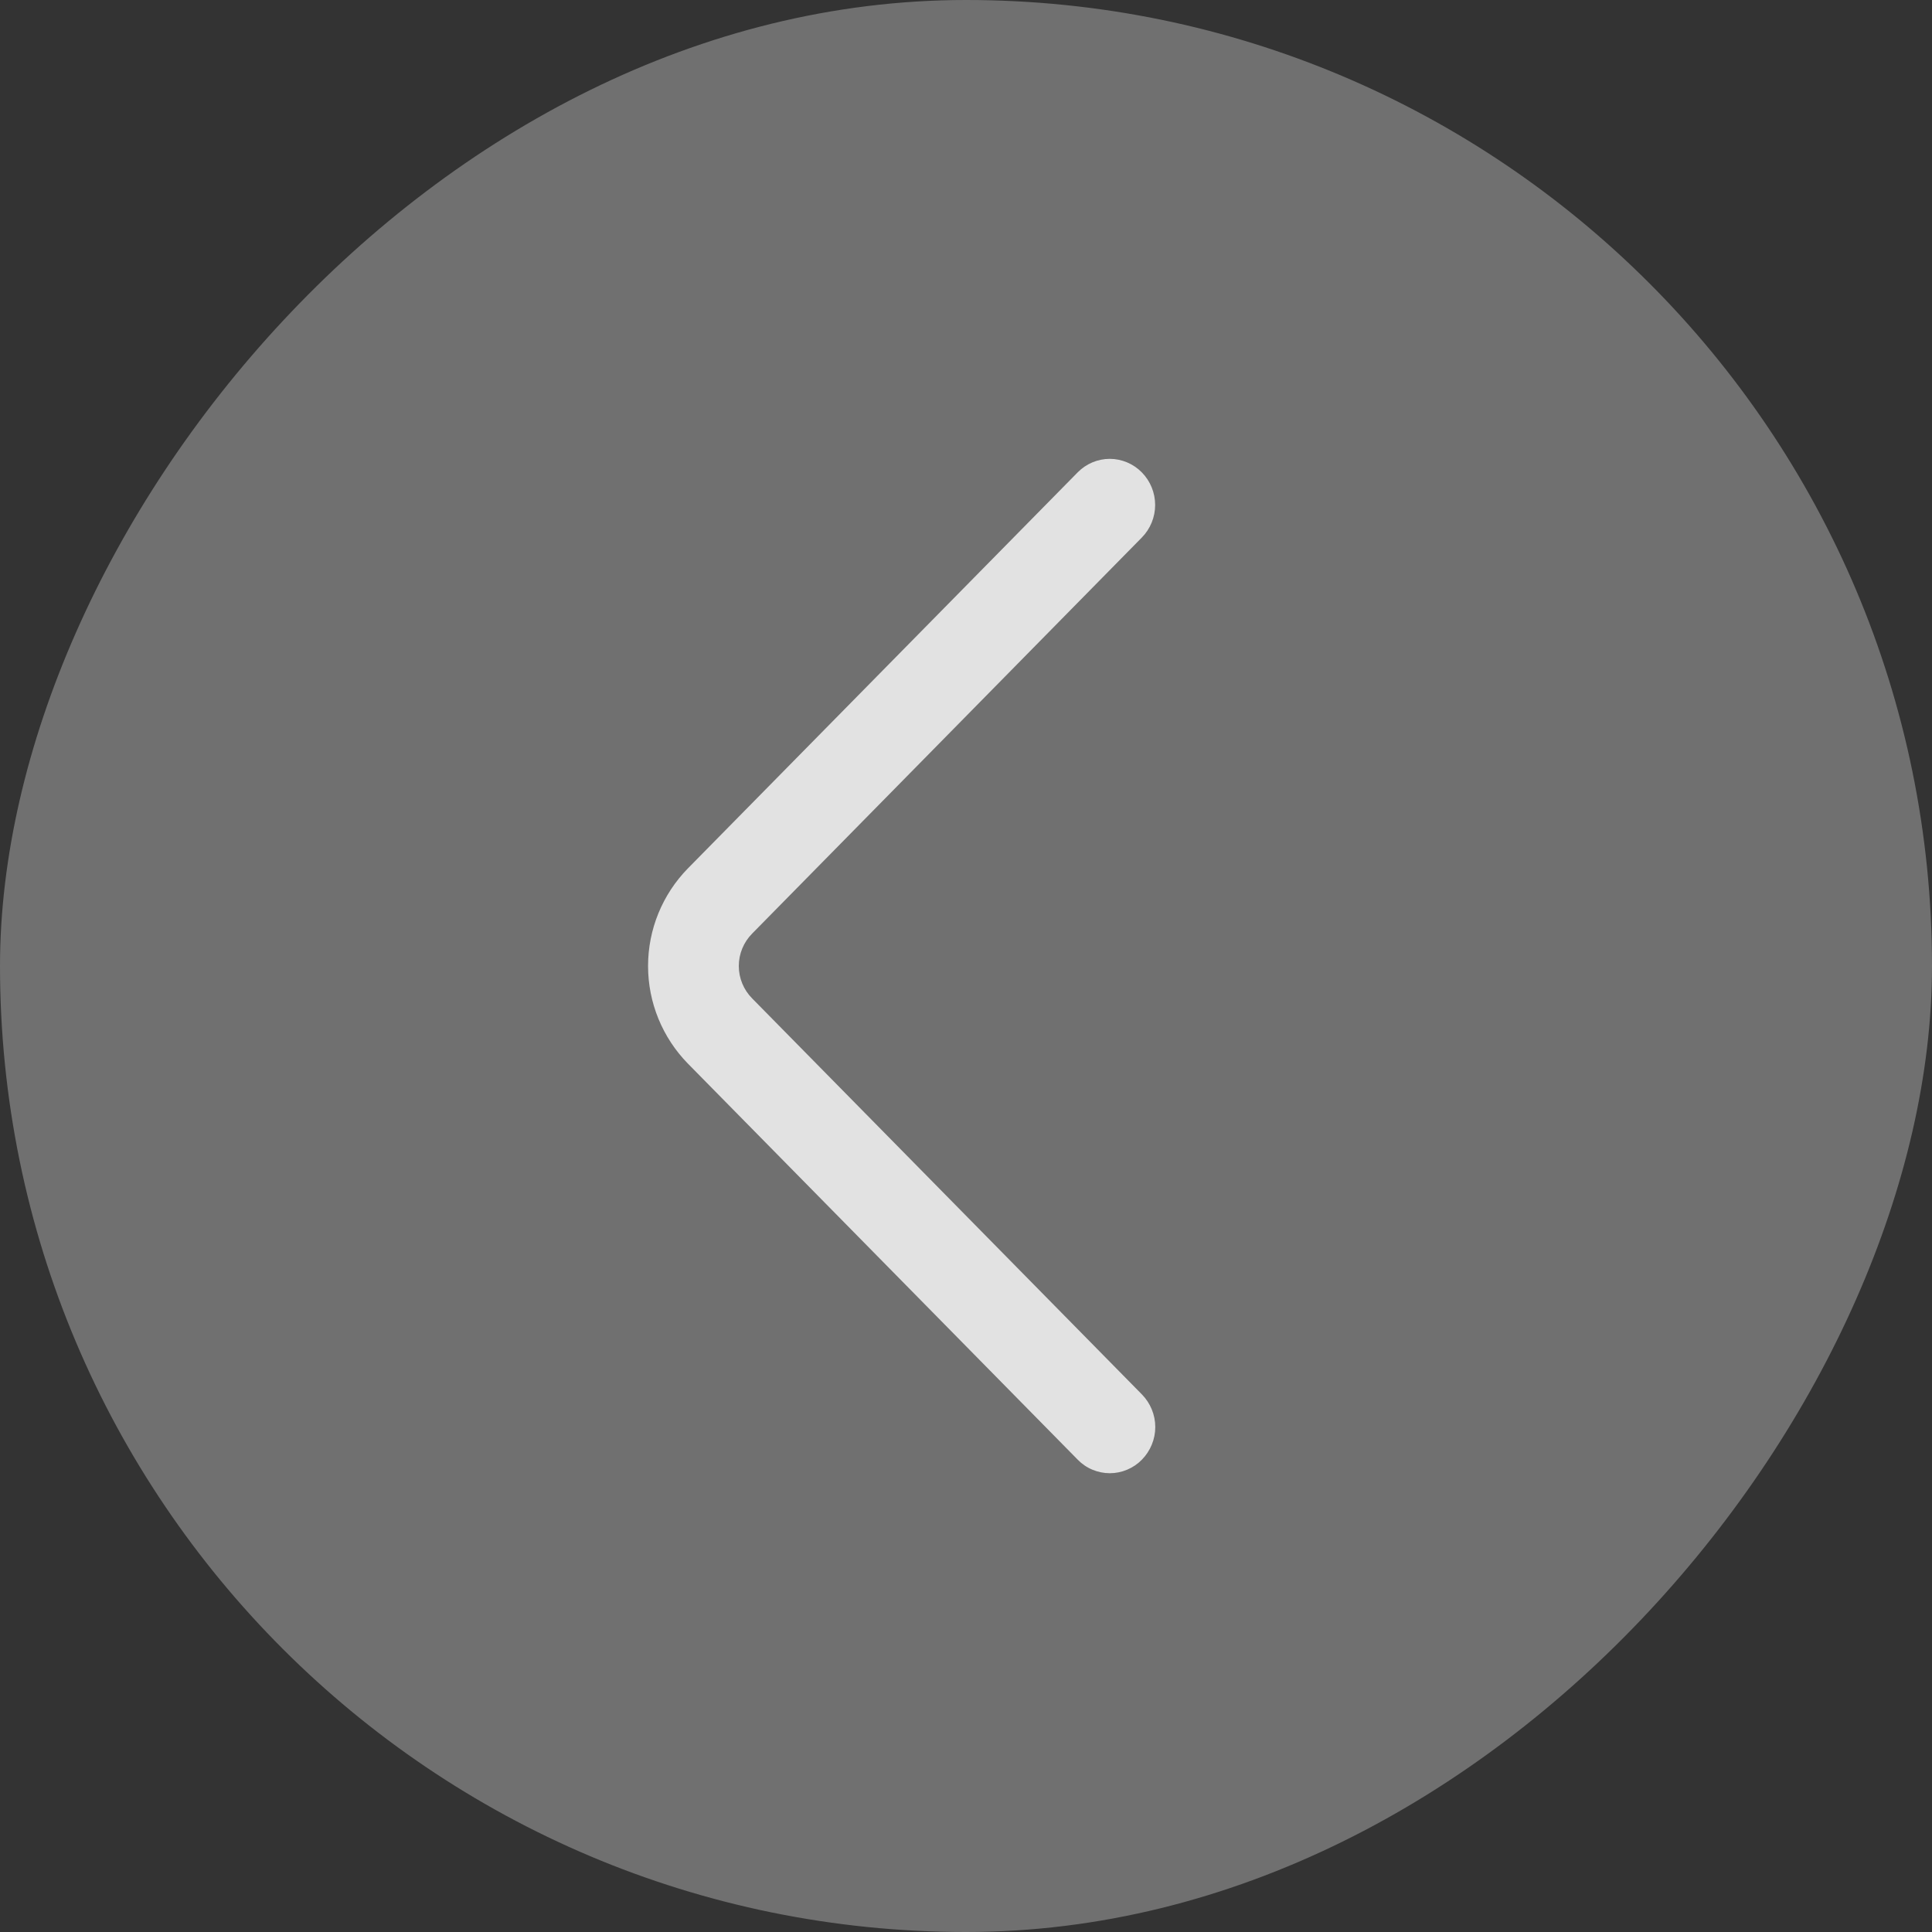 <svg width="30" height="30" viewBox="0 0 30 30" fill="none" xmlns="http://www.w3.org/2000/svg">
<rect x="0" y="0" width="30" height="30" fill="#333333" stroke="none"/>
<rect width="30" height="30" rx="15" transform="matrix(-1 0 0 1 30 0)" fill="white" fill-opacity="0.3"/>
<path d="M17.732 21.653L11.68 15.504C11.547 15.37 11.472 15.189 11.472 15C11.472 14.811 11.547 14.63 11.68 14.496L17.73 8.347C17.863 8.212 17.937 8.03 17.937 7.841C17.937 7.652 17.863 7.47 17.73 7.335C17.665 7.269 17.588 7.216 17.502 7.18C17.417 7.144 17.325 7.125 17.232 7.125C17.139 7.125 17.047 7.144 16.962 7.18C16.876 7.216 16.799 7.269 16.734 7.335L10.683 13.483C10.286 13.888 10.063 14.432 10.063 15C10.063 15.568 10.286 16.112 10.683 16.517L16.734 22.665C16.799 22.732 16.876 22.785 16.962 22.821C17.048 22.857 17.14 22.876 17.233 22.876C17.326 22.876 17.418 22.857 17.503 22.821C17.589 22.785 17.667 22.732 17.732 22.665C17.864 22.53 17.939 22.348 17.939 22.159C17.939 21.97 17.864 21.788 17.732 21.653Z" fill="white" fill-opacity="0.8"/>
</svg>
